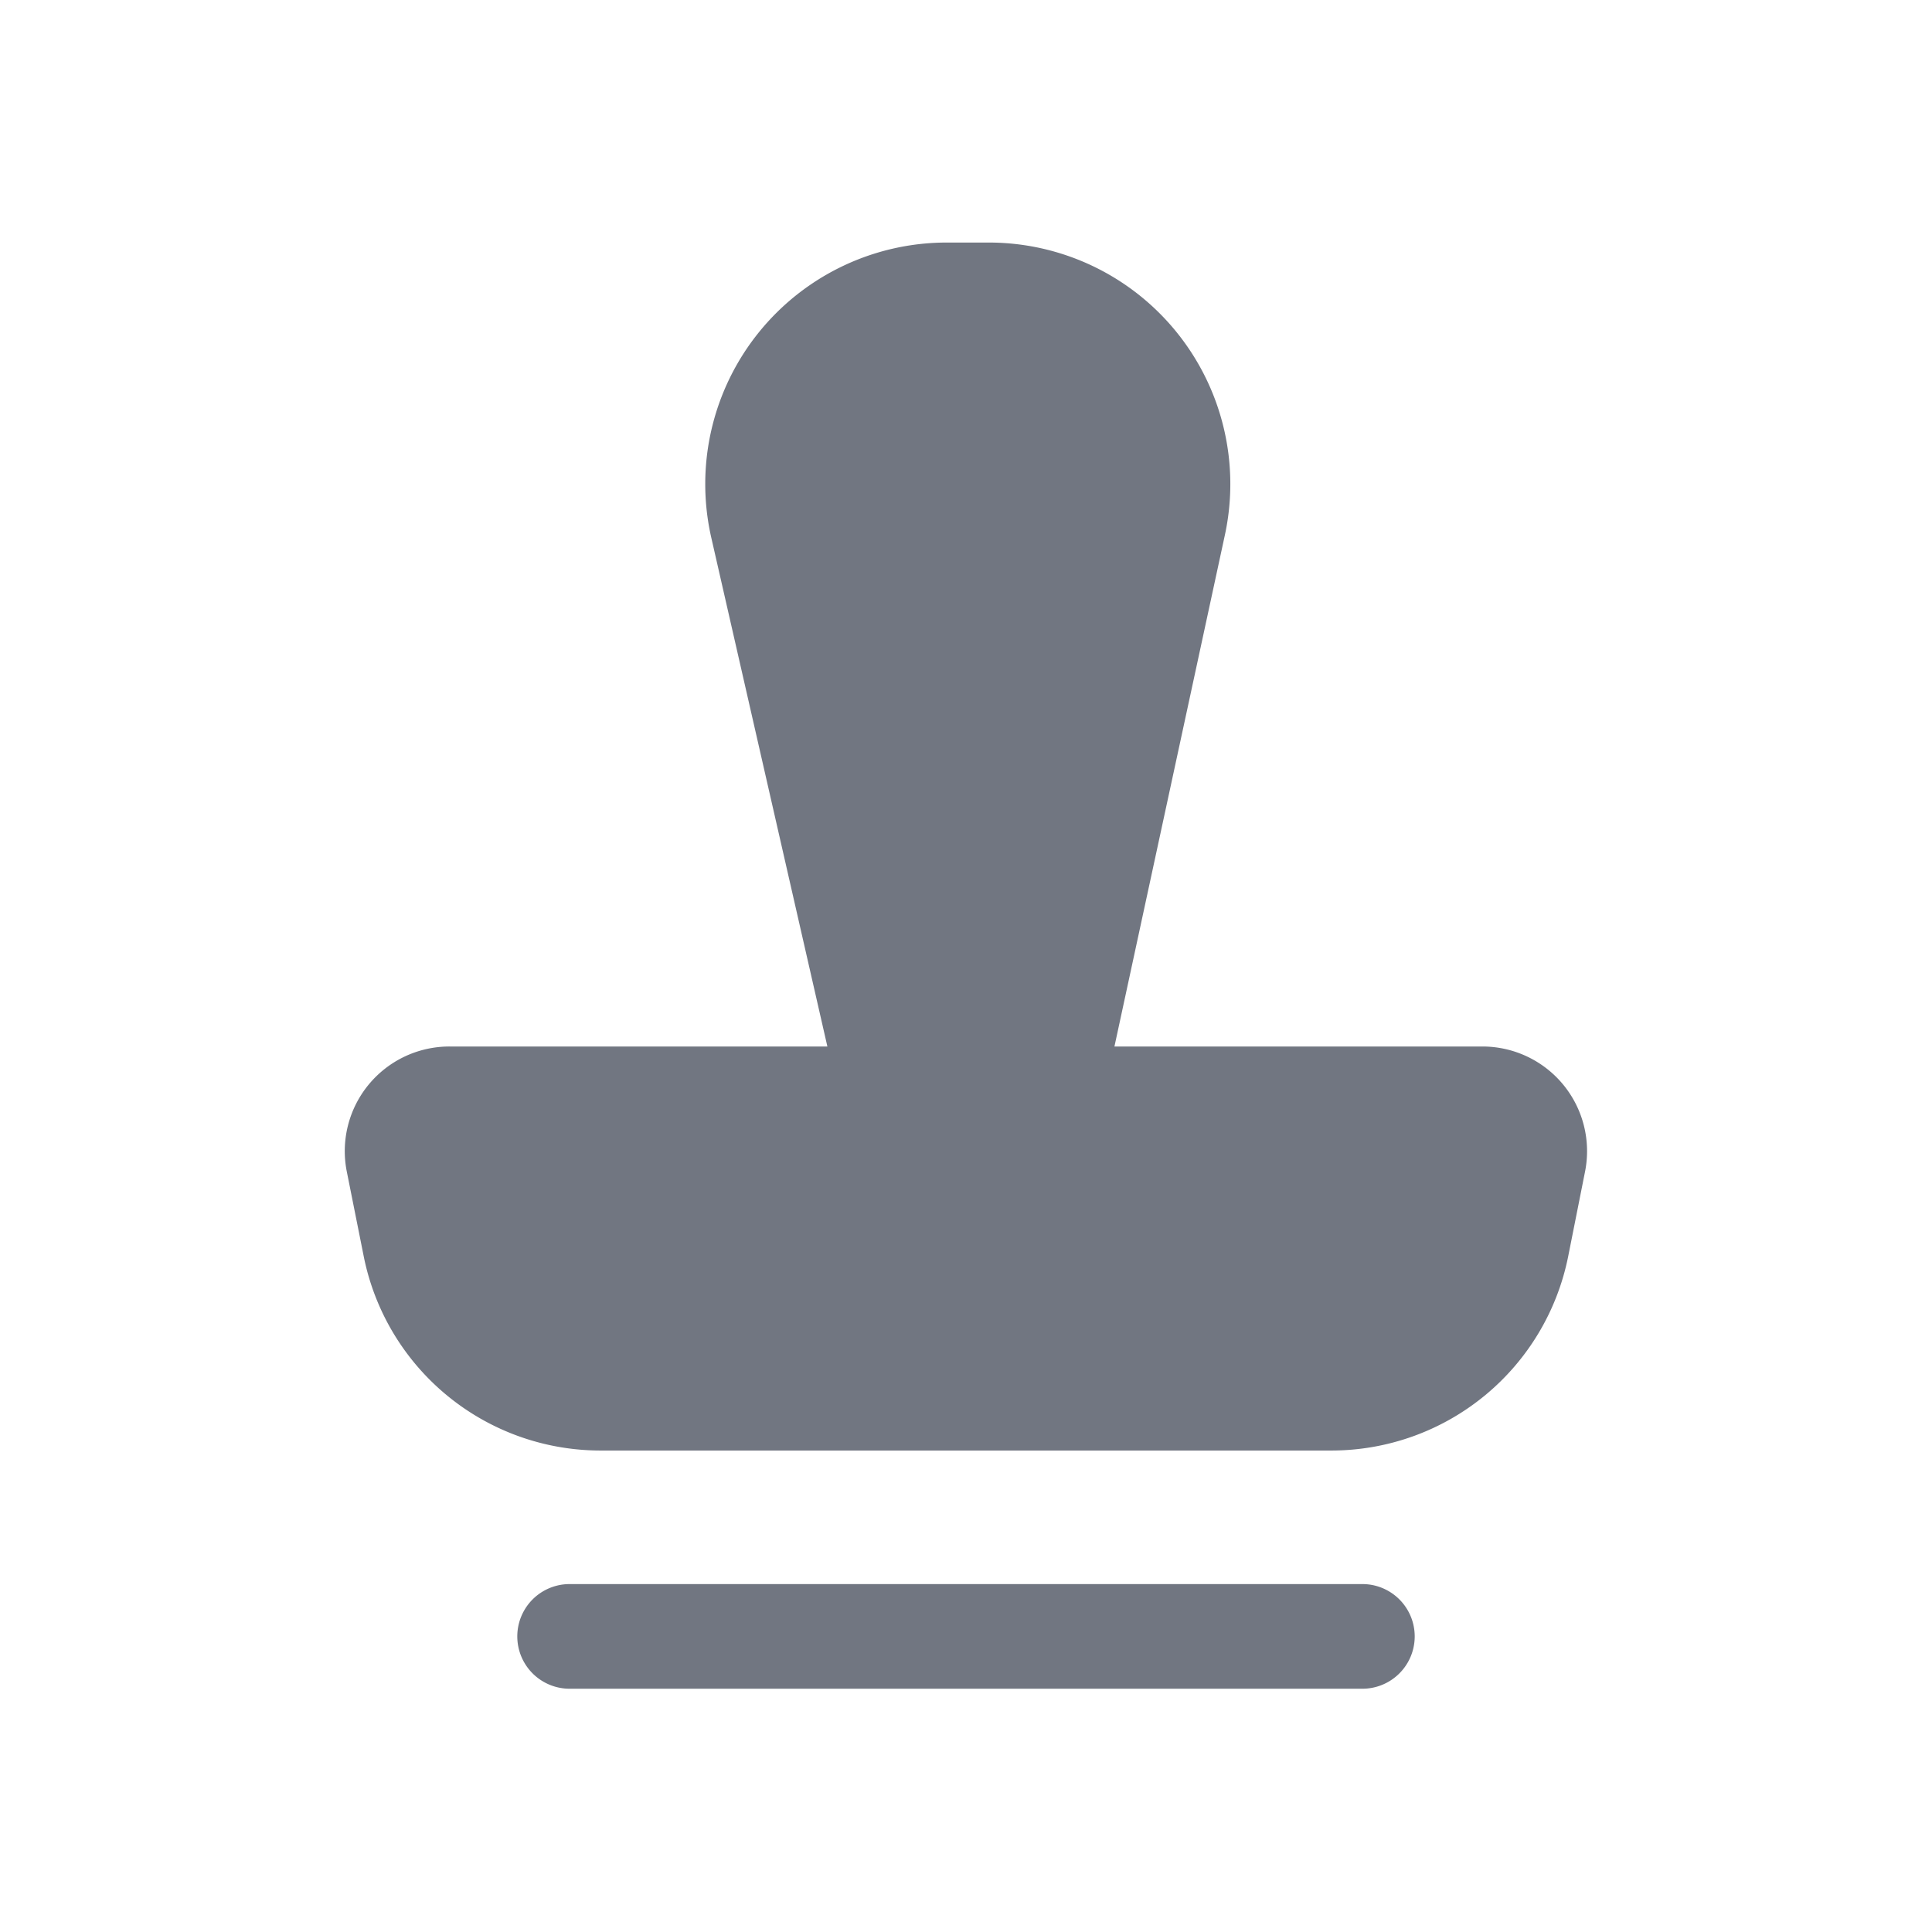 <svg xmlns="http://www.w3.org/2000/svg" fill="none" viewBox="0 0 24 24" focusable="false"><path fill="#717681" d="M8.836 6.68a3 3 0 0 1 2.925-3.667h.522a3 3 0 0 1 2.933 3.633L13.844 13h4.572a1.3 1.3 0 0 1 1.274 1.554l-.209 1.051a3 3 0 0 1-2.942 2.414H7.46a3 3 0 0 1-2.942-2.414l-.21-1.051A1.3 1.3 0 0 1 5.586 13h4.692L8.836 6.68M7.076 19.678a.65.65 0 1 0 0 1.3h9.848a.65.65 0 1 0 0-1.3H7.076"/></svg>